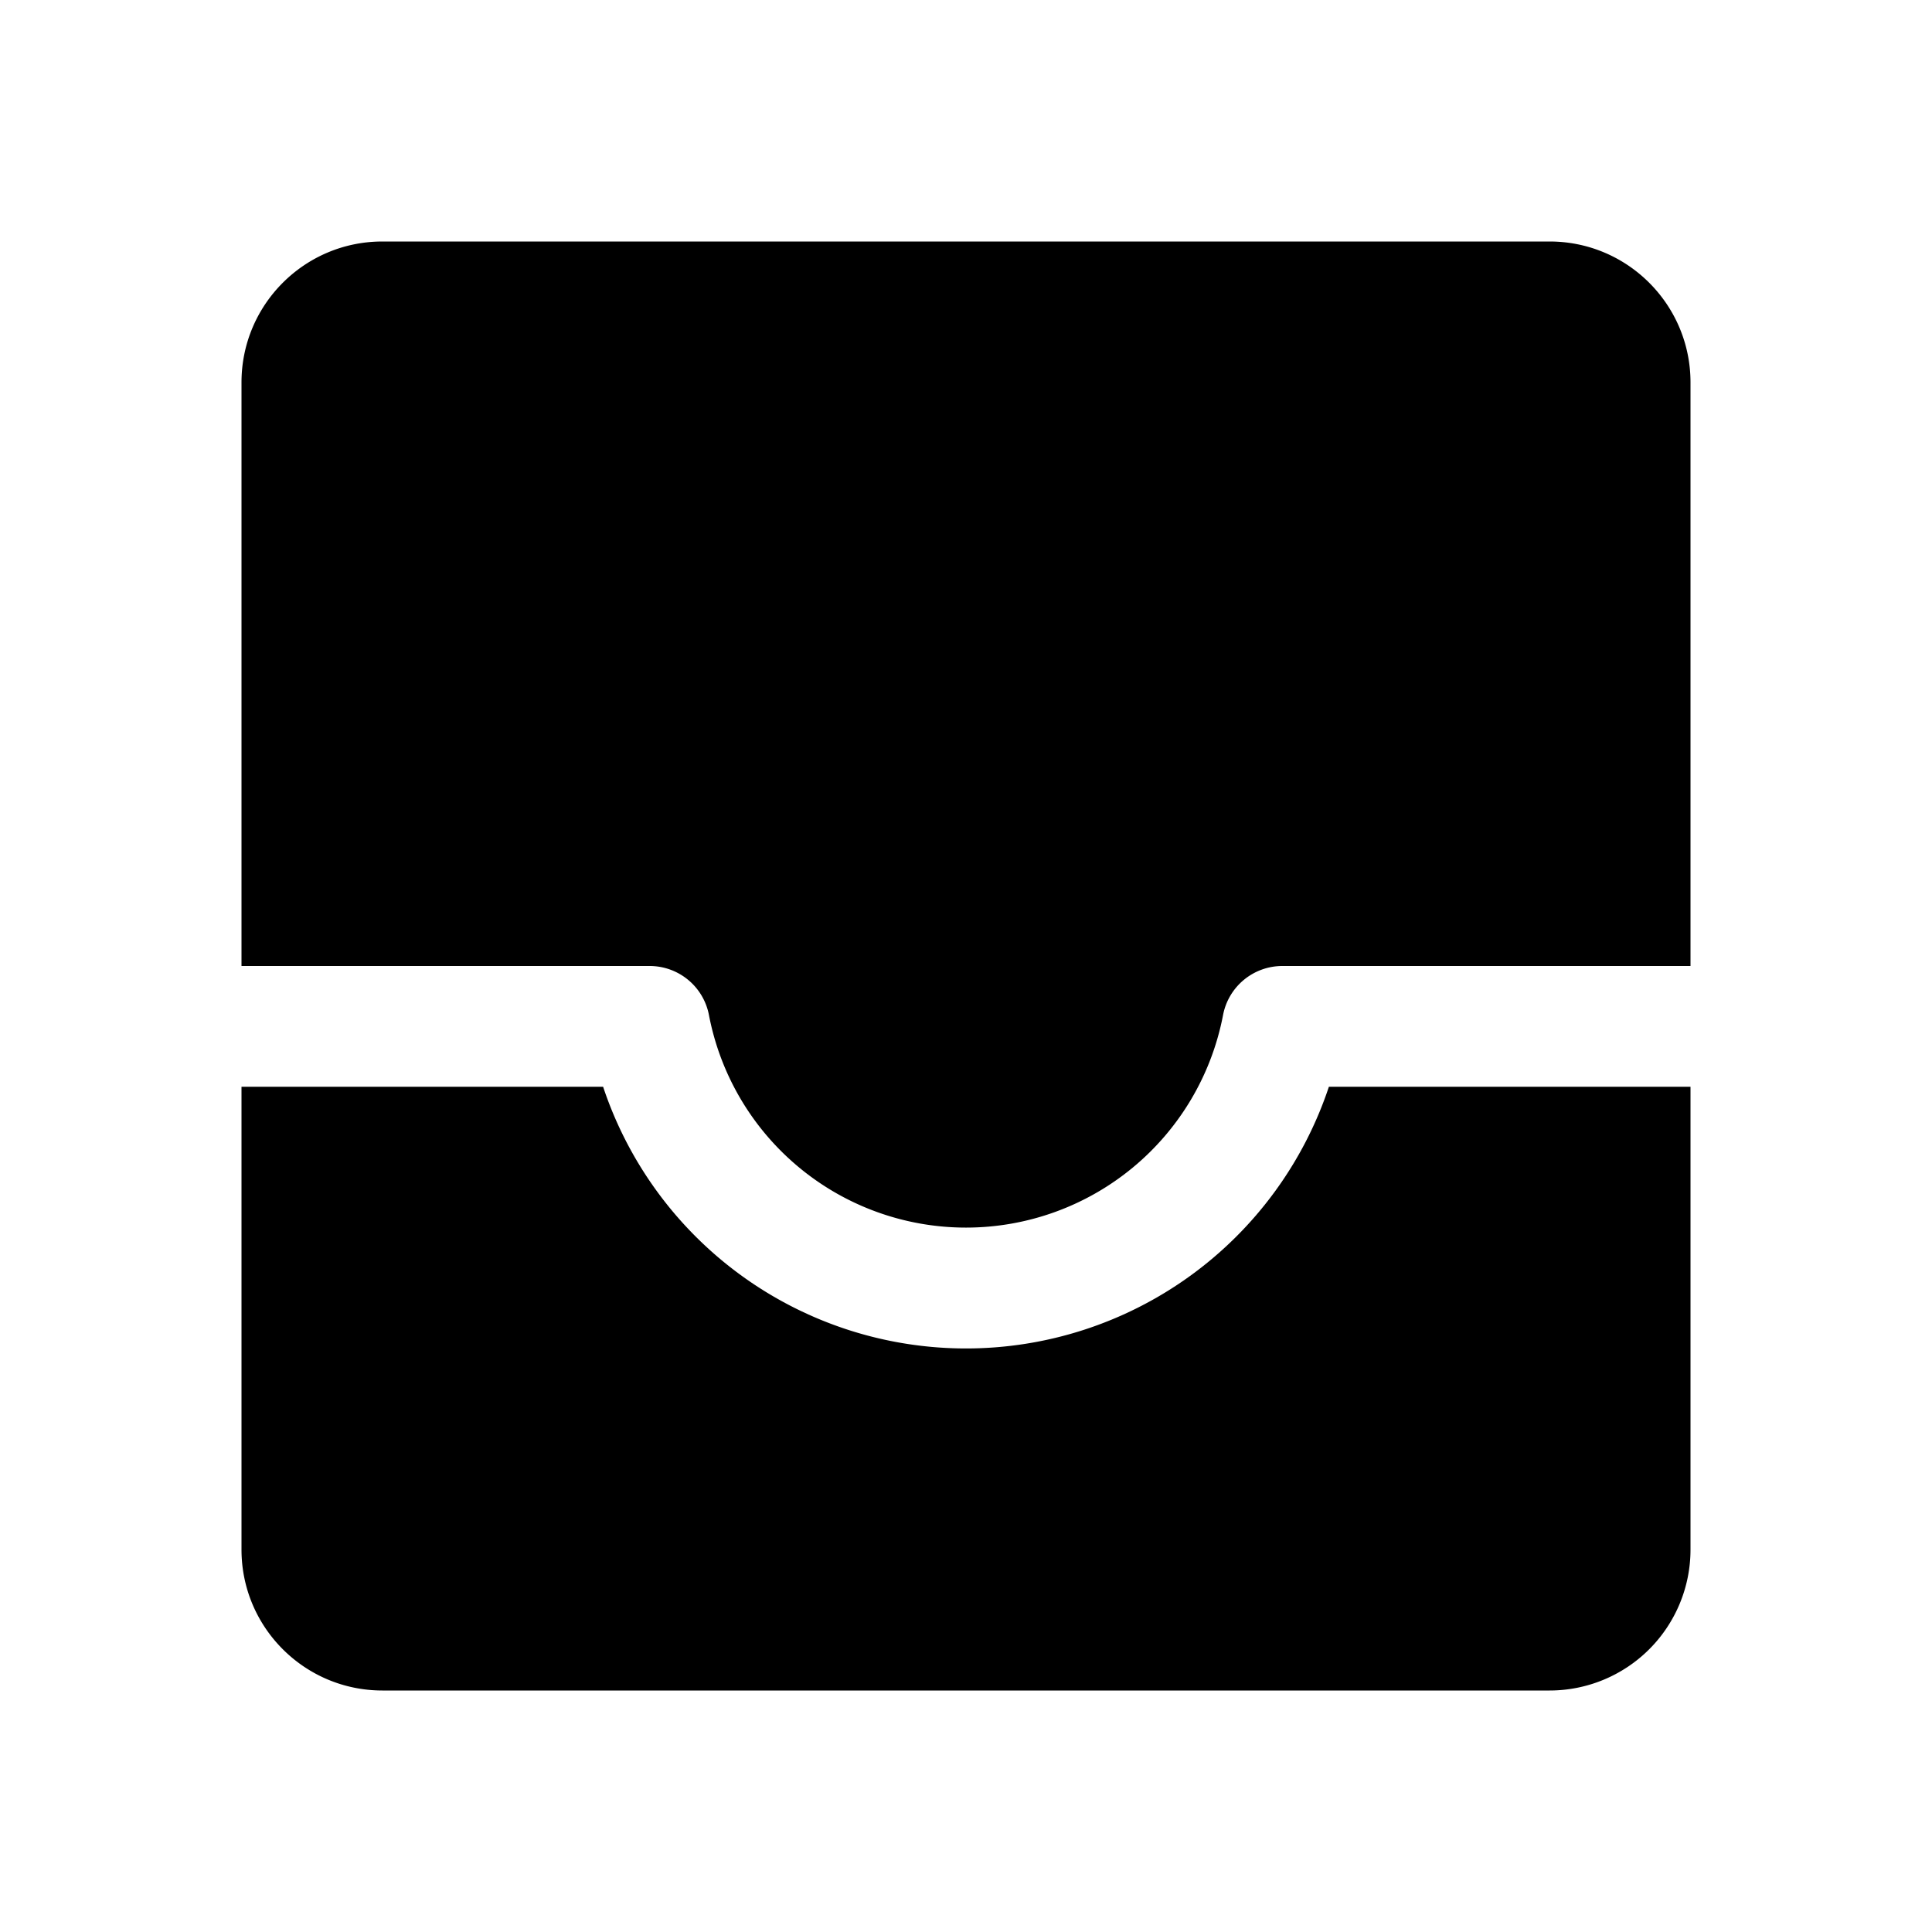 <svg xmlns="http://www.w3.org/2000/svg" width="24" height="24" fill="none" viewBox="0 0 24 24">
  <path fill="currentColor" d="M4.75 3h14.5c.966 0 1.75.784 1.75 1.75V12h-5.07a.75.75 0 0 0-.737.61 3.251 3.251 0 0 1-6.386 0A.75.75 0 0 0 8.07 12H3V4.75C3 3.784 3.784 3 4.75 3Z"/>
  <path fill="currentColor" d="M3 13.5v5.75c0 .966.784 1.75 1.75 1.75h14.5A1.75 1.75 0 0 0 21 19.25V13.5h-4.492a4.751 4.751 0 0 1-9.016 0H3Z"/>
</svg>
